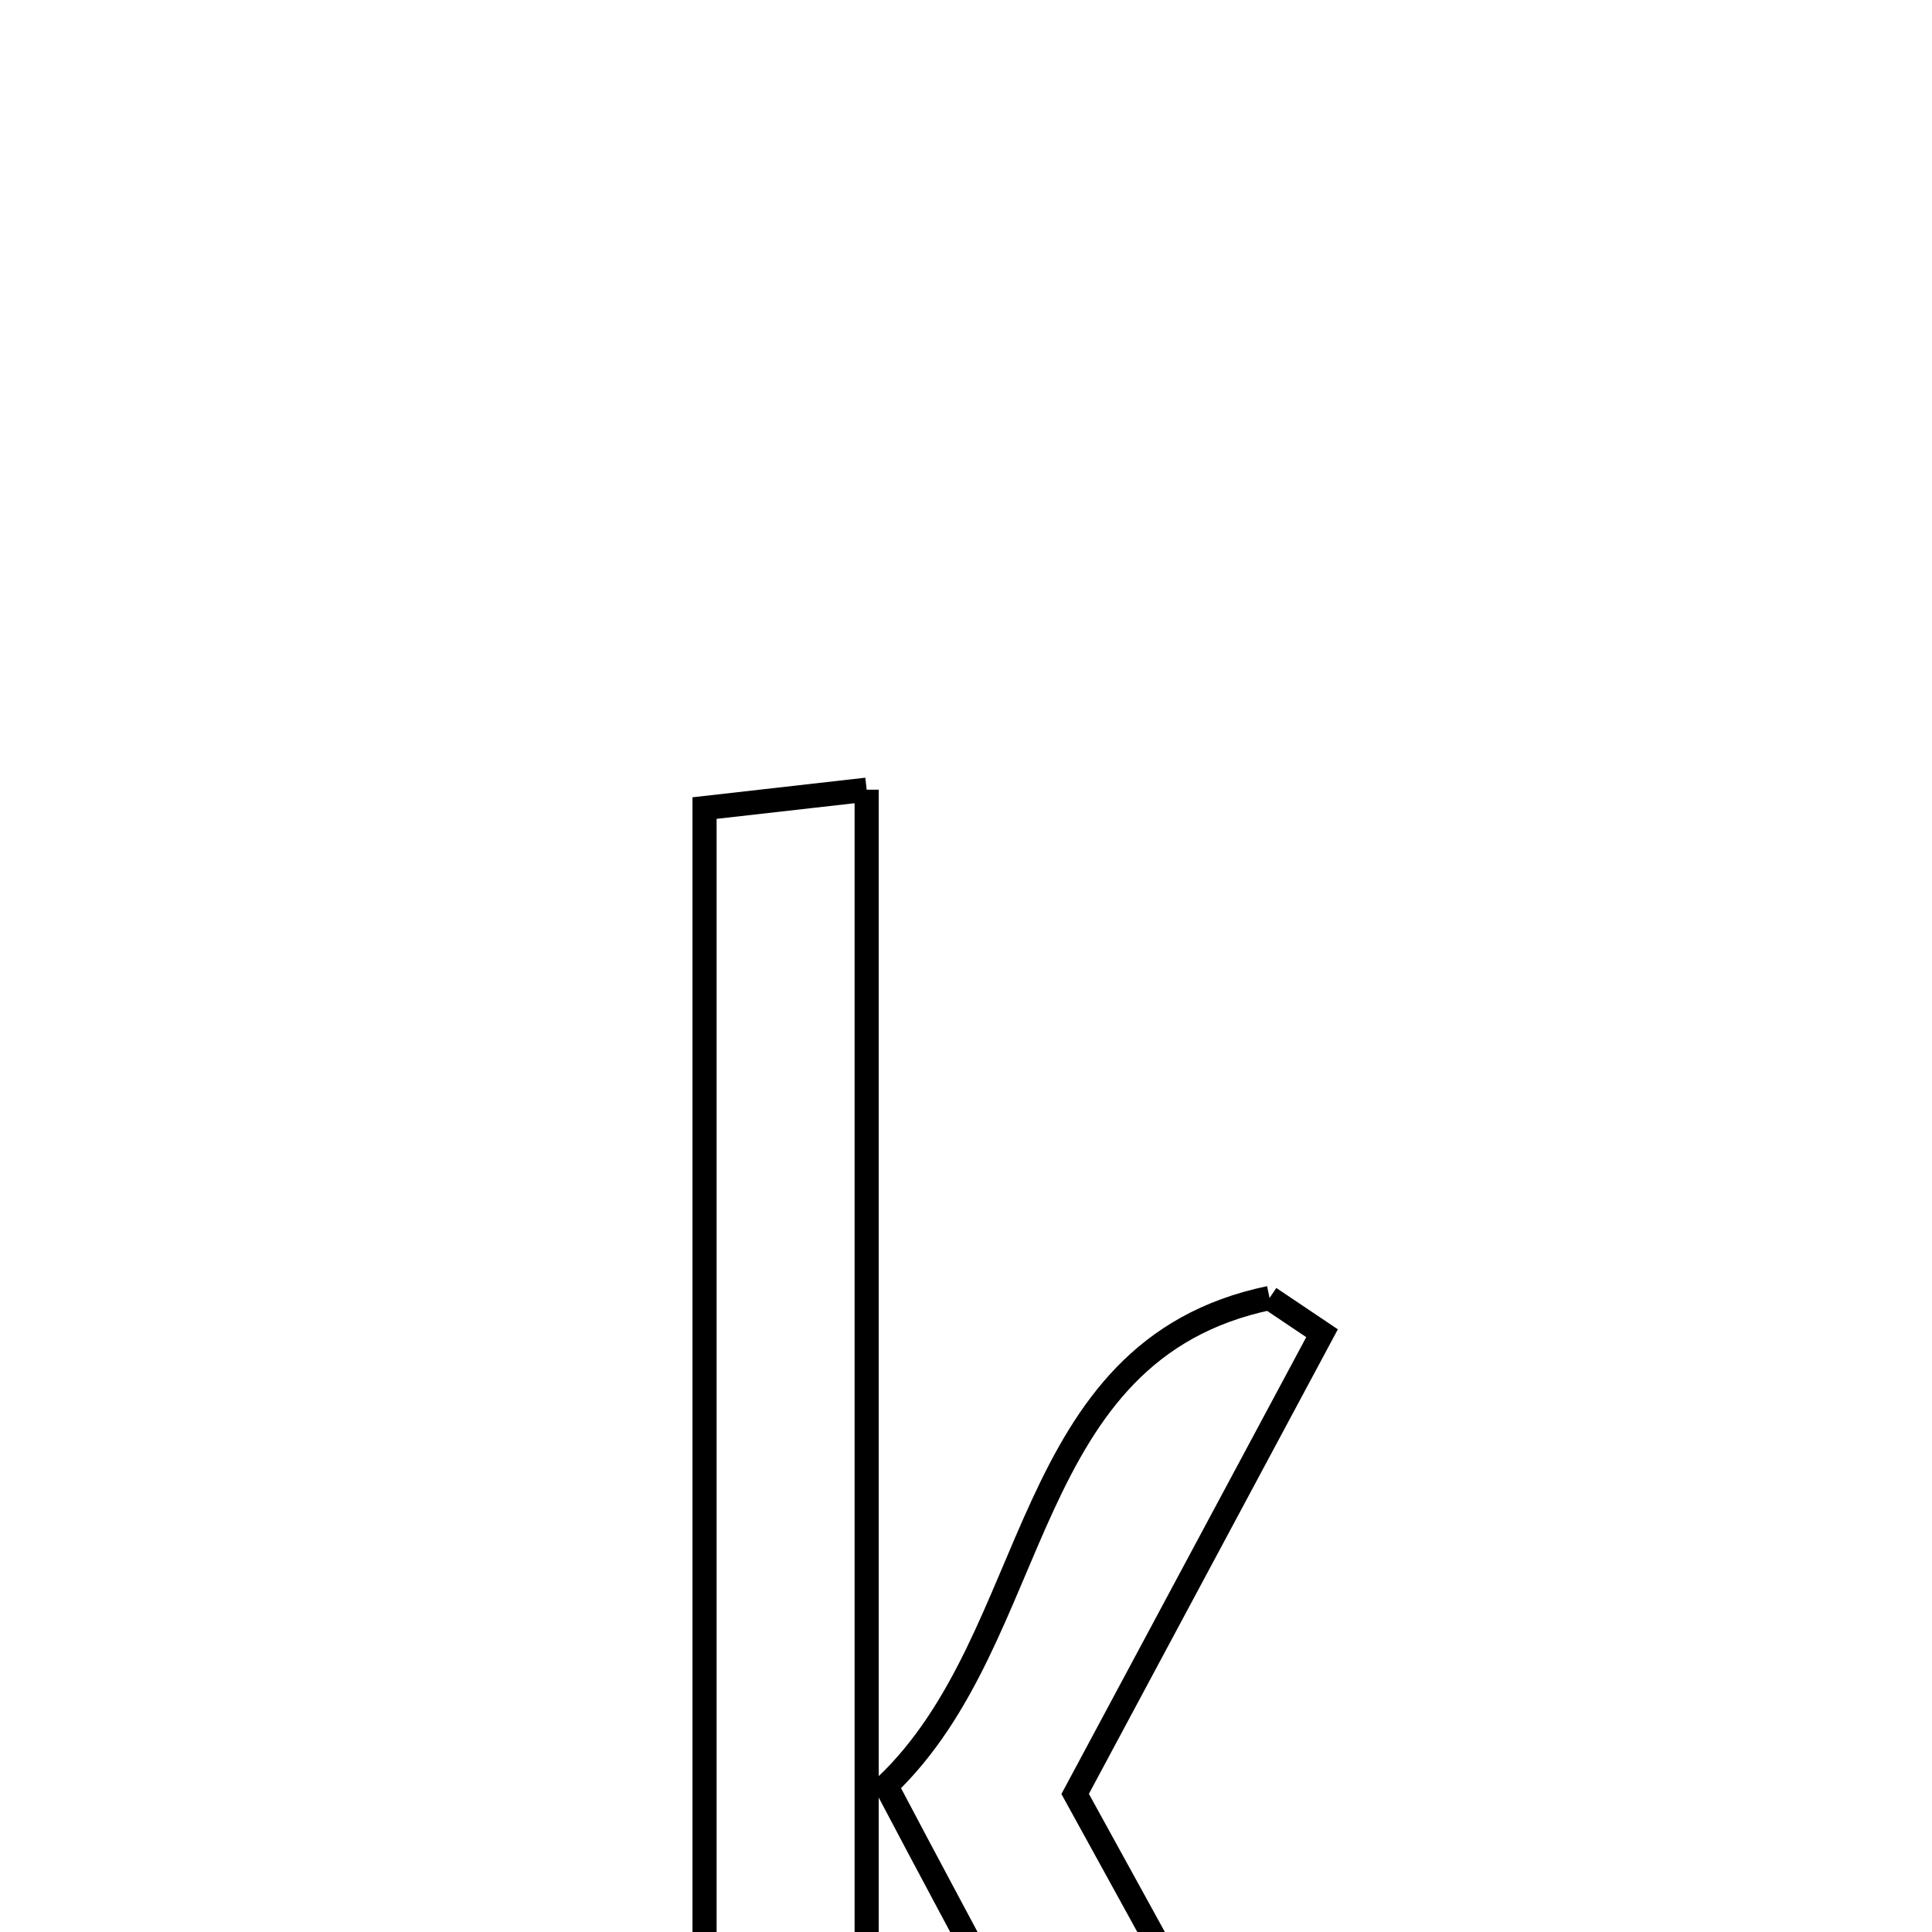 <svg xmlns="http://www.w3.org/2000/svg" viewBox="0.0 0.0 24.0 24.0" height="200px" width="200px"><path fill="none" stroke="black" stroke-width=".3" stroke-opacity="1.0"  filling="0" d="M10.766 9.81 C10.766 16.18 10.766 22.368 10.766 28.891 C10.013 28.891 9.47 28.891 8.752 28.891 C8.752 22.632 8.752 16.447 8.752 10.038 C9.338 9.971 9.934 9.904 10.766 9.81"></path>
<path fill="none" stroke="black" stroke-width=".3" stroke-opacity="1.0"  filling="0" d="M15.771 16.124 C15.988 16.27 16.206 16.416 16.423 16.562 C15.418 18.438 14.412 20.314 13.356 22.285 C14.522 24.405 15.669 26.49 16.869 28.672 C15.361 29.389 14.495 28.929 13.847 27.606 C13.007 25.887 12.076 24.213 11.008 22.184 C12.973 20.312 12.643 16.776 15.771 16.124"></path></svg>